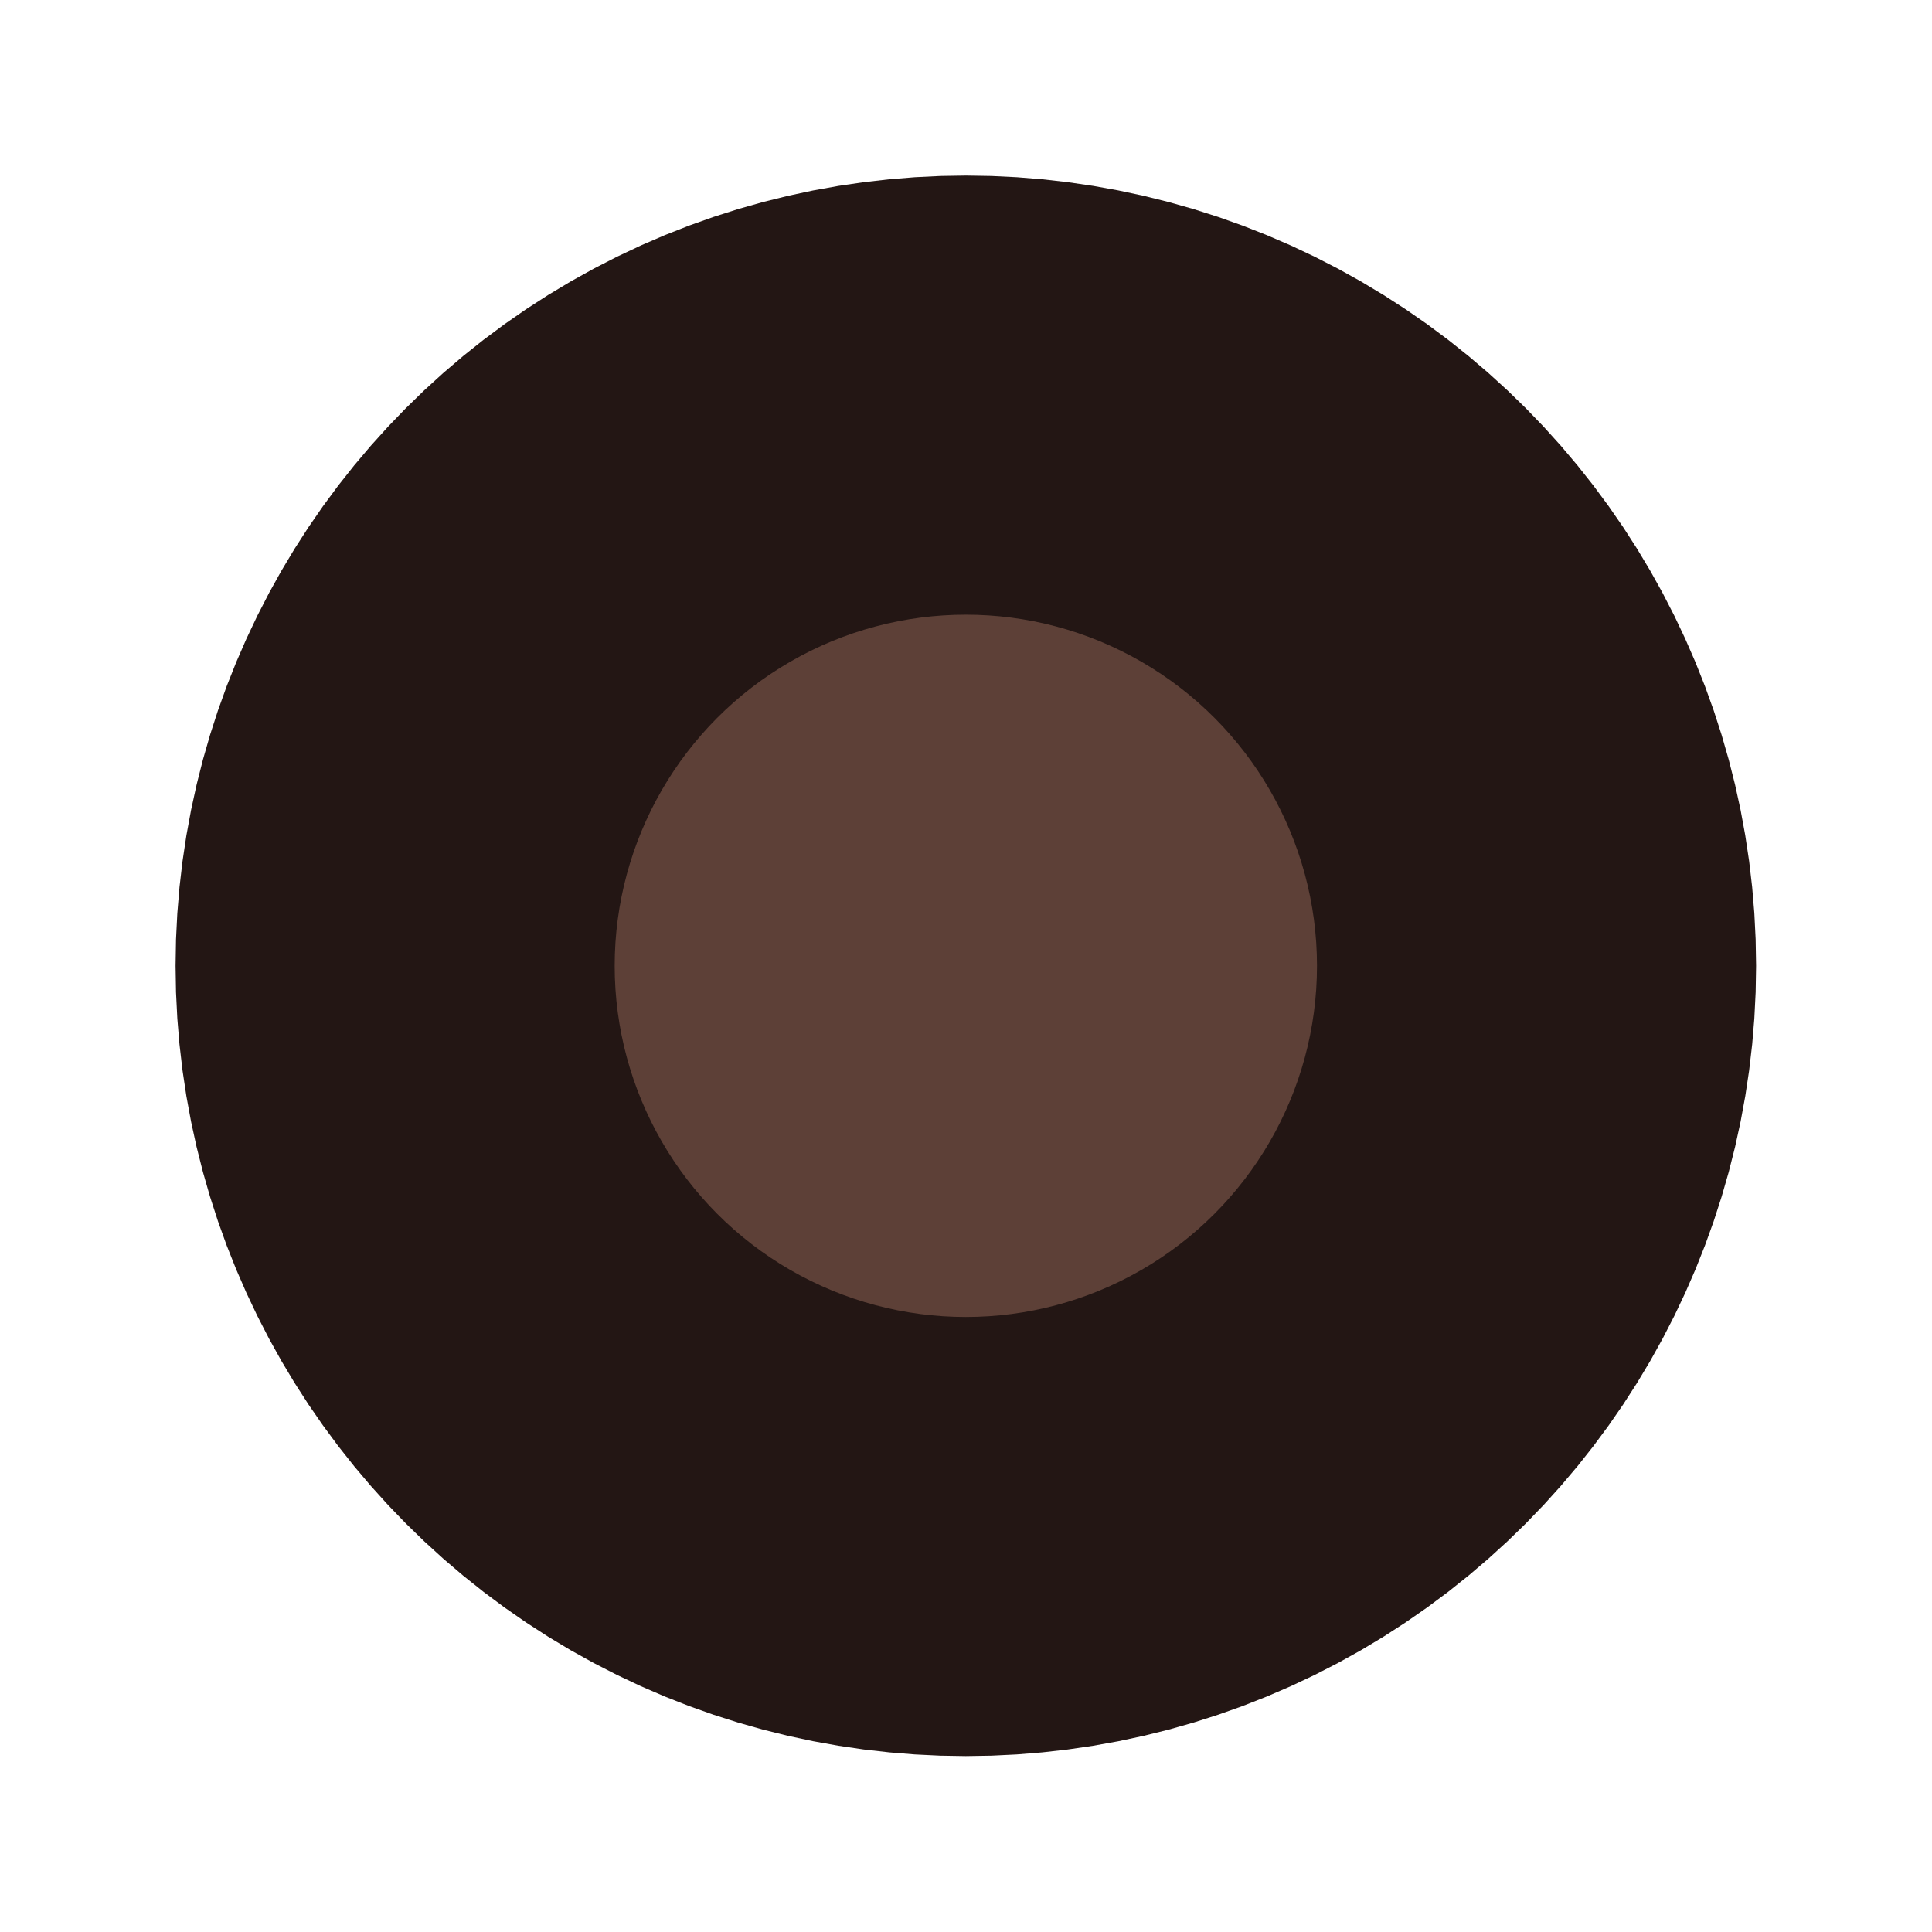 <?xml version="1.0" encoding="UTF-8" standalone="no"?>
<!-- Created with Inkscape (http://www.inkscape.org/) -->

<svg
   xmlns:dc="http://purl.org/dc/elements/1.1/"
   xmlns:cc="http://creativecommons.org/ns#"
   xmlns:rdf="http://www.w3.org/1999/02/22-rdf-syntax-ns#"
   xmlns:svg="http://www.w3.org/2000/svg"
   xmlns="http://www.w3.org/2000/svg"
   xmlns:sodipodi="http://sodipodi.sourceforge.net/DTD/sodipodi-0.dtd"
   xmlns:inkscape="http://www.inkscape.org/namespaces/inkscape"
   width="22"
   height="22"
   viewBox="0 0 5.821 5.821"
   version="1.1"
   id="svg8"
   inkscape:version="0.92.2 2405546, 2018-03-11"
   sodipodi:docname="hand_front.svg">
  <defs
     id="defs2" />
  <sodipodi:namedview
     id="base"
     pagecolor="#ffffff"
     bordercolor="#666666"
     borderopacity="1.0"
     inkscape:pageopacity="0.0"
     inkscape:pageshadow="2"
     inkscape:zoom="5.6568544"
     inkscape:cx="42.346672"
     inkscape:cy="1.5749777"
     inkscape:document-units="mm"
     inkscape:current-layer="layer1"
     showgrid="true"
     units="px"
     inkscape:window-width="1916"
     inkscape:window-height="1160"
     inkscape:window-x="0"
     inkscape:window-y="38"
     inkscape:window-maximized="0"
     borderlayer="false"
     fit-margin-top="2"
     fit-margin-left="2"
     fit-margin-right="2"
     fit-margin-bottom="2"
     inkscape:snap-global="true"
     inkscape:snap-smooth-nodes="true"
     inkscape:snap-bbox="true"
     inkscape:bbox-nodes="true"
     inkscape:snap-nodes="true"
     inkscape:snap-bbox-midpoints="true">
    <inkscape:grid
       type="xygrid"
       id="grid4485"
       empspacing="8"
       spacingx="1.058"
       spacingy="1.058"
       originx="50.535"
       originy="-62.706" />
  </sodipodi:namedview>
  <g
     inkscape:label="Layer 1"
     inkscape:groupmode="layer"
     id="layer1"
     transform="translate(50.535,-228.473)">
    <ellipse
       ry="1.058"
       rx="1.058"
       style="opacity:1;fill:#5d4037;fill-opacity:1;stroke:#231614;stroke-width:2.646;stroke-linecap:round;stroke-linejoin:miter;stroke-miterlimit:2;stroke-dasharray:none;stroke-dashoffset:1;stroke-opacity:1"
       id="ellipse8705"
       cx="-47.625"
       cy="231.383" />
    <ellipse
       cy="231.383"
       cx="-47.625"
       id="circle8703"
       style="opacity:1;fill:#5d4037;fill-opacity:1;stroke:none;stroke-width:2.646;stroke-linecap:round;stroke-linejoin:miter;stroke-miterlimit:2;stroke-dasharray:none;stroke-dashoffset:1;stroke-opacity:0.97"
       rx="1.058"
       ry="1.058" />
  </g>
</svg>
